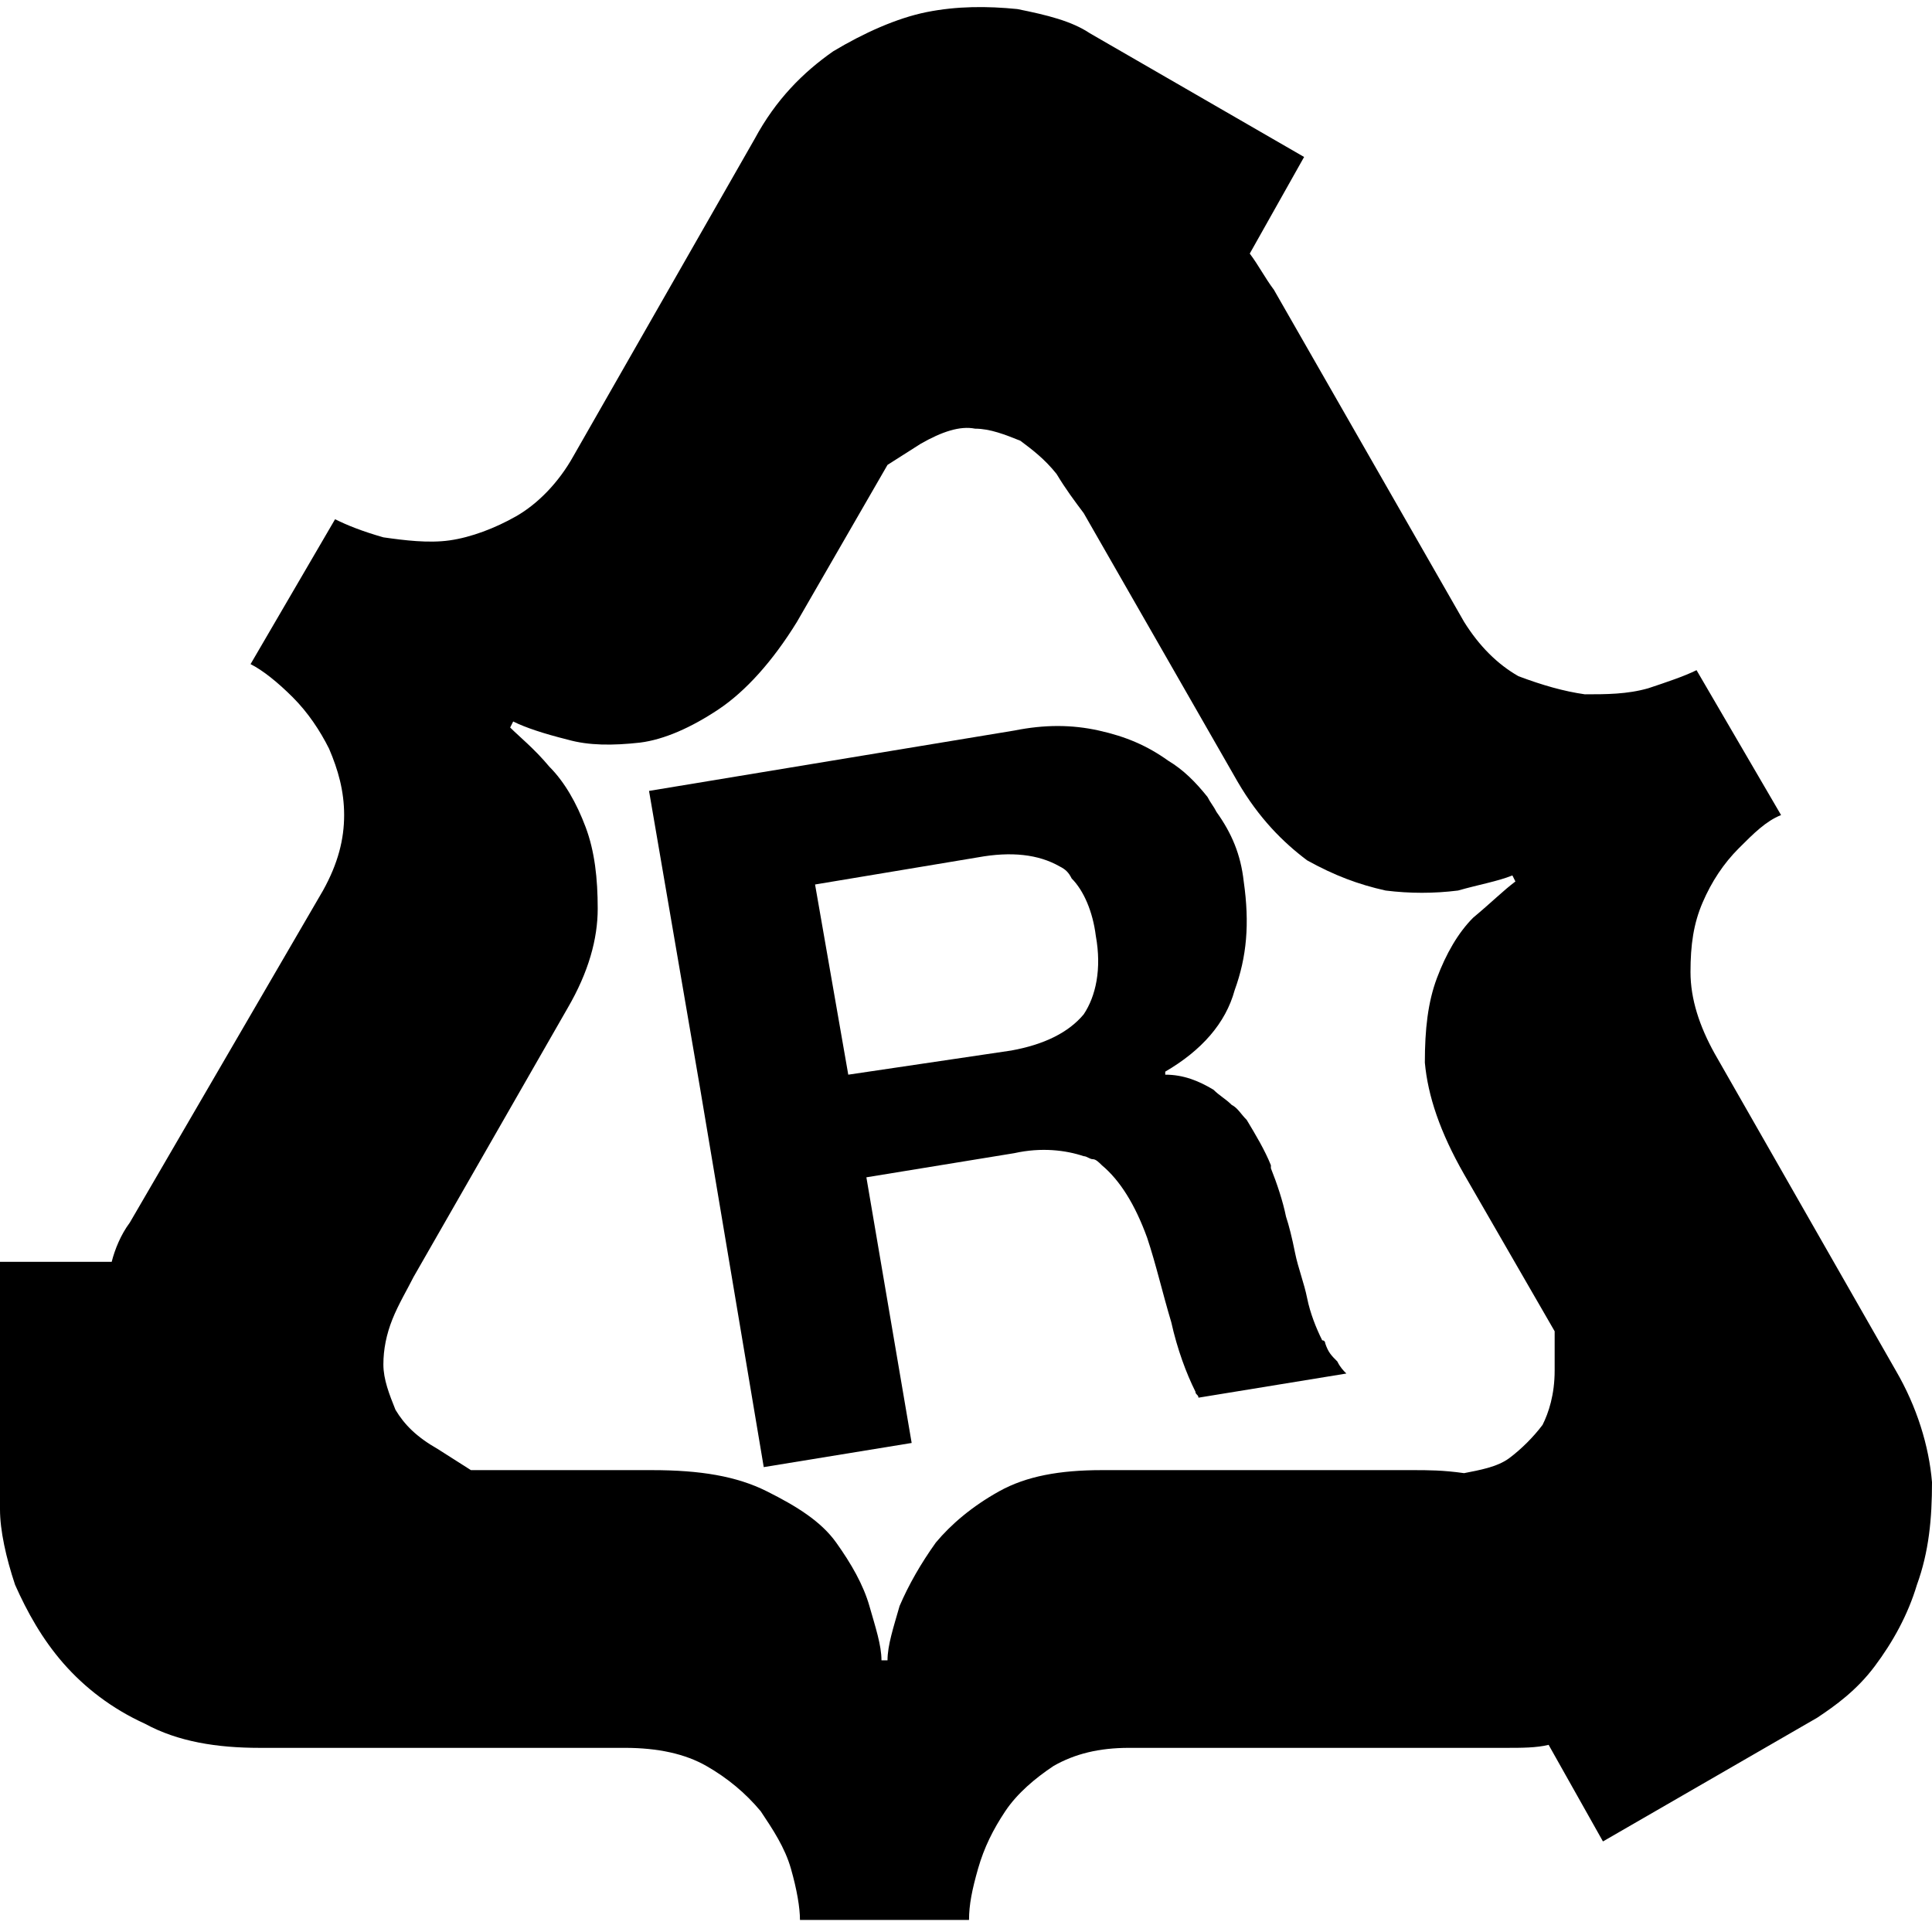 <?xml version="1.0" encoding="utf-8"?>
<!-- Generator: Adobe Illustrator 17.1.0, SVG Export Plug-In . SVG Version: 6.00 Build 0)  -->
<!DOCTYPE svg PUBLIC "-//W3C//DTD SVG 1.1//EN" "http://www.w3.org/Graphics/SVG/1.1/DTD/svg11.dtd">
<svg version="1.1" xmlns="http://www.w3.org/2000/svg" xmlns:xlink="http://www.w3.org/1999/xlink" x="0px" y="0px"
	 viewBox="0 0 64 64" enable-background="new 0 0 64 64" xml:space="preserve">
<g id="vector_paths">
</g>
<g id="original_text_characters">
	<g>
		<path d="M64,49.1c-0.1-1.2-0.5-2.5-1.2-3.7l-6-10.5c-0.5-0.9-0.8-1.8-0.8-2.7c0-0.9,0.1-1.6,0.4-2.3c0.3-0.7,0.7-1.3,1.2-1.8
			c0.5-0.5,0.9-0.9,1.4-1.1l-2.8-4.8c-0.4,0.2-1,0.4-1.6,0.6c-0.7,0.2-1.4,0.2-2.1,0.2c-0.7-0.1-1.4-0.3-2.2-0.6
			c-0.7-0.4-1.3-1-1.8-1.8L42.2,9.6c-0.3-0.4-0.5-0.8-0.8-1.2l1.8-3.2l-7.1-4.1c-0.6-0.4-1.4-0.6-2.4-0.8c-1-0.1-2-0.1-3,0.1
			c-1,0.2-2.1,0.7-3.1,1.3c-1,0.7-1.9,1.6-2.6,2.9l-6,10.5c-0.5,0.9-1.2,1.6-1.9,2c-0.7,0.4-1.5,0.7-2.2,0.8c-0.7,0.1-1.5,0-2.2-0.1
			c-0.7-0.2-1.2-0.4-1.6-0.6l-2.8,4.8c0.4,0.2,0.9,0.6,1.4,1.1c0.5,0.5,0.9,1.1,1.2,1.7c0.3,0.7,0.5,1.4,0.5,2.2
			c0,0.8-0.2,1.6-0.7,2.5L4.3,40.5c-0.3,0.4-0.5,0.9-0.6,1.3H0v8.2c0,0.7,0.2,1.6,0.5,2.5c0.4,0.9,0.9,1.8,1.6,2.6
			c0.7,0.8,1.6,1.5,2.7,2c1.1,0.6,2.4,0.8,3.8,0.8h12.1c1.1,0,2,0.2,2.7,0.6c0.7,0.4,1.3,0.9,1.8,1.5c0.4,0.6,0.8,1.2,1,1.9
			c0.2,0.7,0.3,1.3,0.3,1.7h5.6c0-0.5,0.1-1,0.3-1.7c0.2-0.7,0.5-1.3,0.9-1.9c0.4-0.6,1-1.1,1.6-1.5c0.7-0.4,1.5-0.6,2.5-0.6h12.5
			c0.5,0,1,0,1.4-0.1l1.8,3.2l7.1-4.1c0.6-0.4,1.3-0.9,1.9-1.7c0.6-0.8,1.1-1.7,1.4-2.7C63.9,51.4,64,50.3,64,49.1z M46.8,48.7H36.5
			c-1.4,0-2.5,0.2-3.4,0.7c-0.9,0.5-1.6,1.1-2.1,1.7c-0.5,0.7-0.9,1.4-1.2,2.1c-0.2,0.7-0.4,1.3-0.4,1.8h-0.2c0-0.5-0.2-1.1-0.4-1.8
			c-0.2-0.7-0.6-1.4-1.1-2.1c-0.5-0.7-1.3-1.2-2.3-1.7c-1-0.5-2.2-0.7-3.8-0.7h-6L14.5,48c-0.7-0.4-1.1-0.8-1.4-1.3
			c-0.2-0.5-0.4-1-0.4-1.5c0-0.5,0.1-1,0.3-1.5c0.2-0.5,0.5-1,0.7-1.4l5.1-8.9c0.7-1.2,1-2.3,1-3.3c0-1-0.1-1.9-0.4-2.7
			c-0.3-0.8-0.7-1.5-1.2-2c-0.5-0.6-1-1-1.3-1.3l0.1-0.2c0.4,0.2,1,0.4,1.8,0.6c0.7,0.2,1.5,0.2,2.4,0.1c0.8-0.1,1.7-0.5,2.6-1.1
			c0.9-0.6,1.8-1.6,2.6-2.9l3-5.2l1.1-0.7c0.7-0.4,1.3-0.6,1.8-0.5c0.5,0,1,0.2,1.5,0.4c0.4,0.3,0.8,0.6,1.2,1.1
			c0.3,0.5,0.6,0.9,0.9,1.3l5.1,8.9c0.7,1.2,1.5,2,2.3,2.6c0.9,0.5,1.7,0.8,2.6,1c0.8,0.1,1.6,0.1,2.4,0c0.7-0.2,1.3-0.3,1.8-0.5
			l0.1,0.2c-0.4,0.3-0.8,0.7-1.4,1.2c-0.5,0.5-0.9,1.2-1.2,2c-0.3,0.8-0.4,1.7-0.4,2.8c0.1,1.1,0.5,2.3,1.3,3.7l3,5.2v1.3
			c0,0.8-0.2,1.4-0.4,1.8c-0.3,0.4-0.7,0.8-1.1,1.1s-1,0.4-1.5,0.5C47.8,48.7,47.3,48.7,46.8,48.7z"/>
		<path d="M43.9,44.5c0,0,0-0.1-0.1-0.1c-0.2-0.4-0.4-0.9-0.5-1.4c-0.1-0.5-0.3-1-0.4-1.5c-0.1-0.5-0.2-0.9-0.3-1.2
			c-0.1-0.5-0.3-1.1-0.5-1.6c0,0,0-0.1,0-0.1c-0.2-0.5-0.5-1-0.8-1.5c-0.2-0.2-0.3-0.4-0.5-0.5c0,0,0,0,0,0
			c-0.2-0.2-0.4-0.3-0.6-0.5c-0.5-0.3-1-0.5-1.6-0.5l0-0.1c1.2-0.7,2-1.6,2.3-2.7c0.4-1.1,0.5-2.2,0.3-3.6c-0.1-0.9-0.4-1.6-0.9-2.3
			c-0.1-0.2-0.2-0.3-0.3-0.5c-0.4-0.5-0.8-0.9-1.3-1.2c-0.7-0.5-1.4-0.8-2.3-1c-0.9-0.2-1.8-0.2-2.8,0l-12.1,2l1.7,9.9l2.1,12.5
			l4.9-0.8l-1.5-8.8l4.9-0.8c0.9-0.2,1.7-0.1,2.3,0.1c0.1,0,0.2,0.1,0.3,0.1c0,0,0,0,0,0c0.1,0,0.2,0.1,0.3,0.2
			c0.6,0.5,1.1,1.3,1.5,2.4c0.3,0.9,0.5,1.8,0.8,2.8c0.2,0.9,0.5,1.7,0.8,2.3c0,0.1,0.1,0.1,0.1,0.2l4.9-0.8
			c-0.1-0.1-0.2-0.2-0.3-0.4C44.1,44.9,44,44.8,43.9,44.5z M28.1,35.6L27,29.3l5.4-0.9c1.1-0.2,2-0.1,2.7,0.3
			c0.2,0.1,0.3,0.2,0.4,0.4c0.4,0.4,0.7,1.1,0.8,1.9c0.2,1.1,0,2-0.4,2.6c-0.5,0.6-1.3,1-2.4,1.2L28.1,35.6z"/>
	</g>
</g>
</svg>
